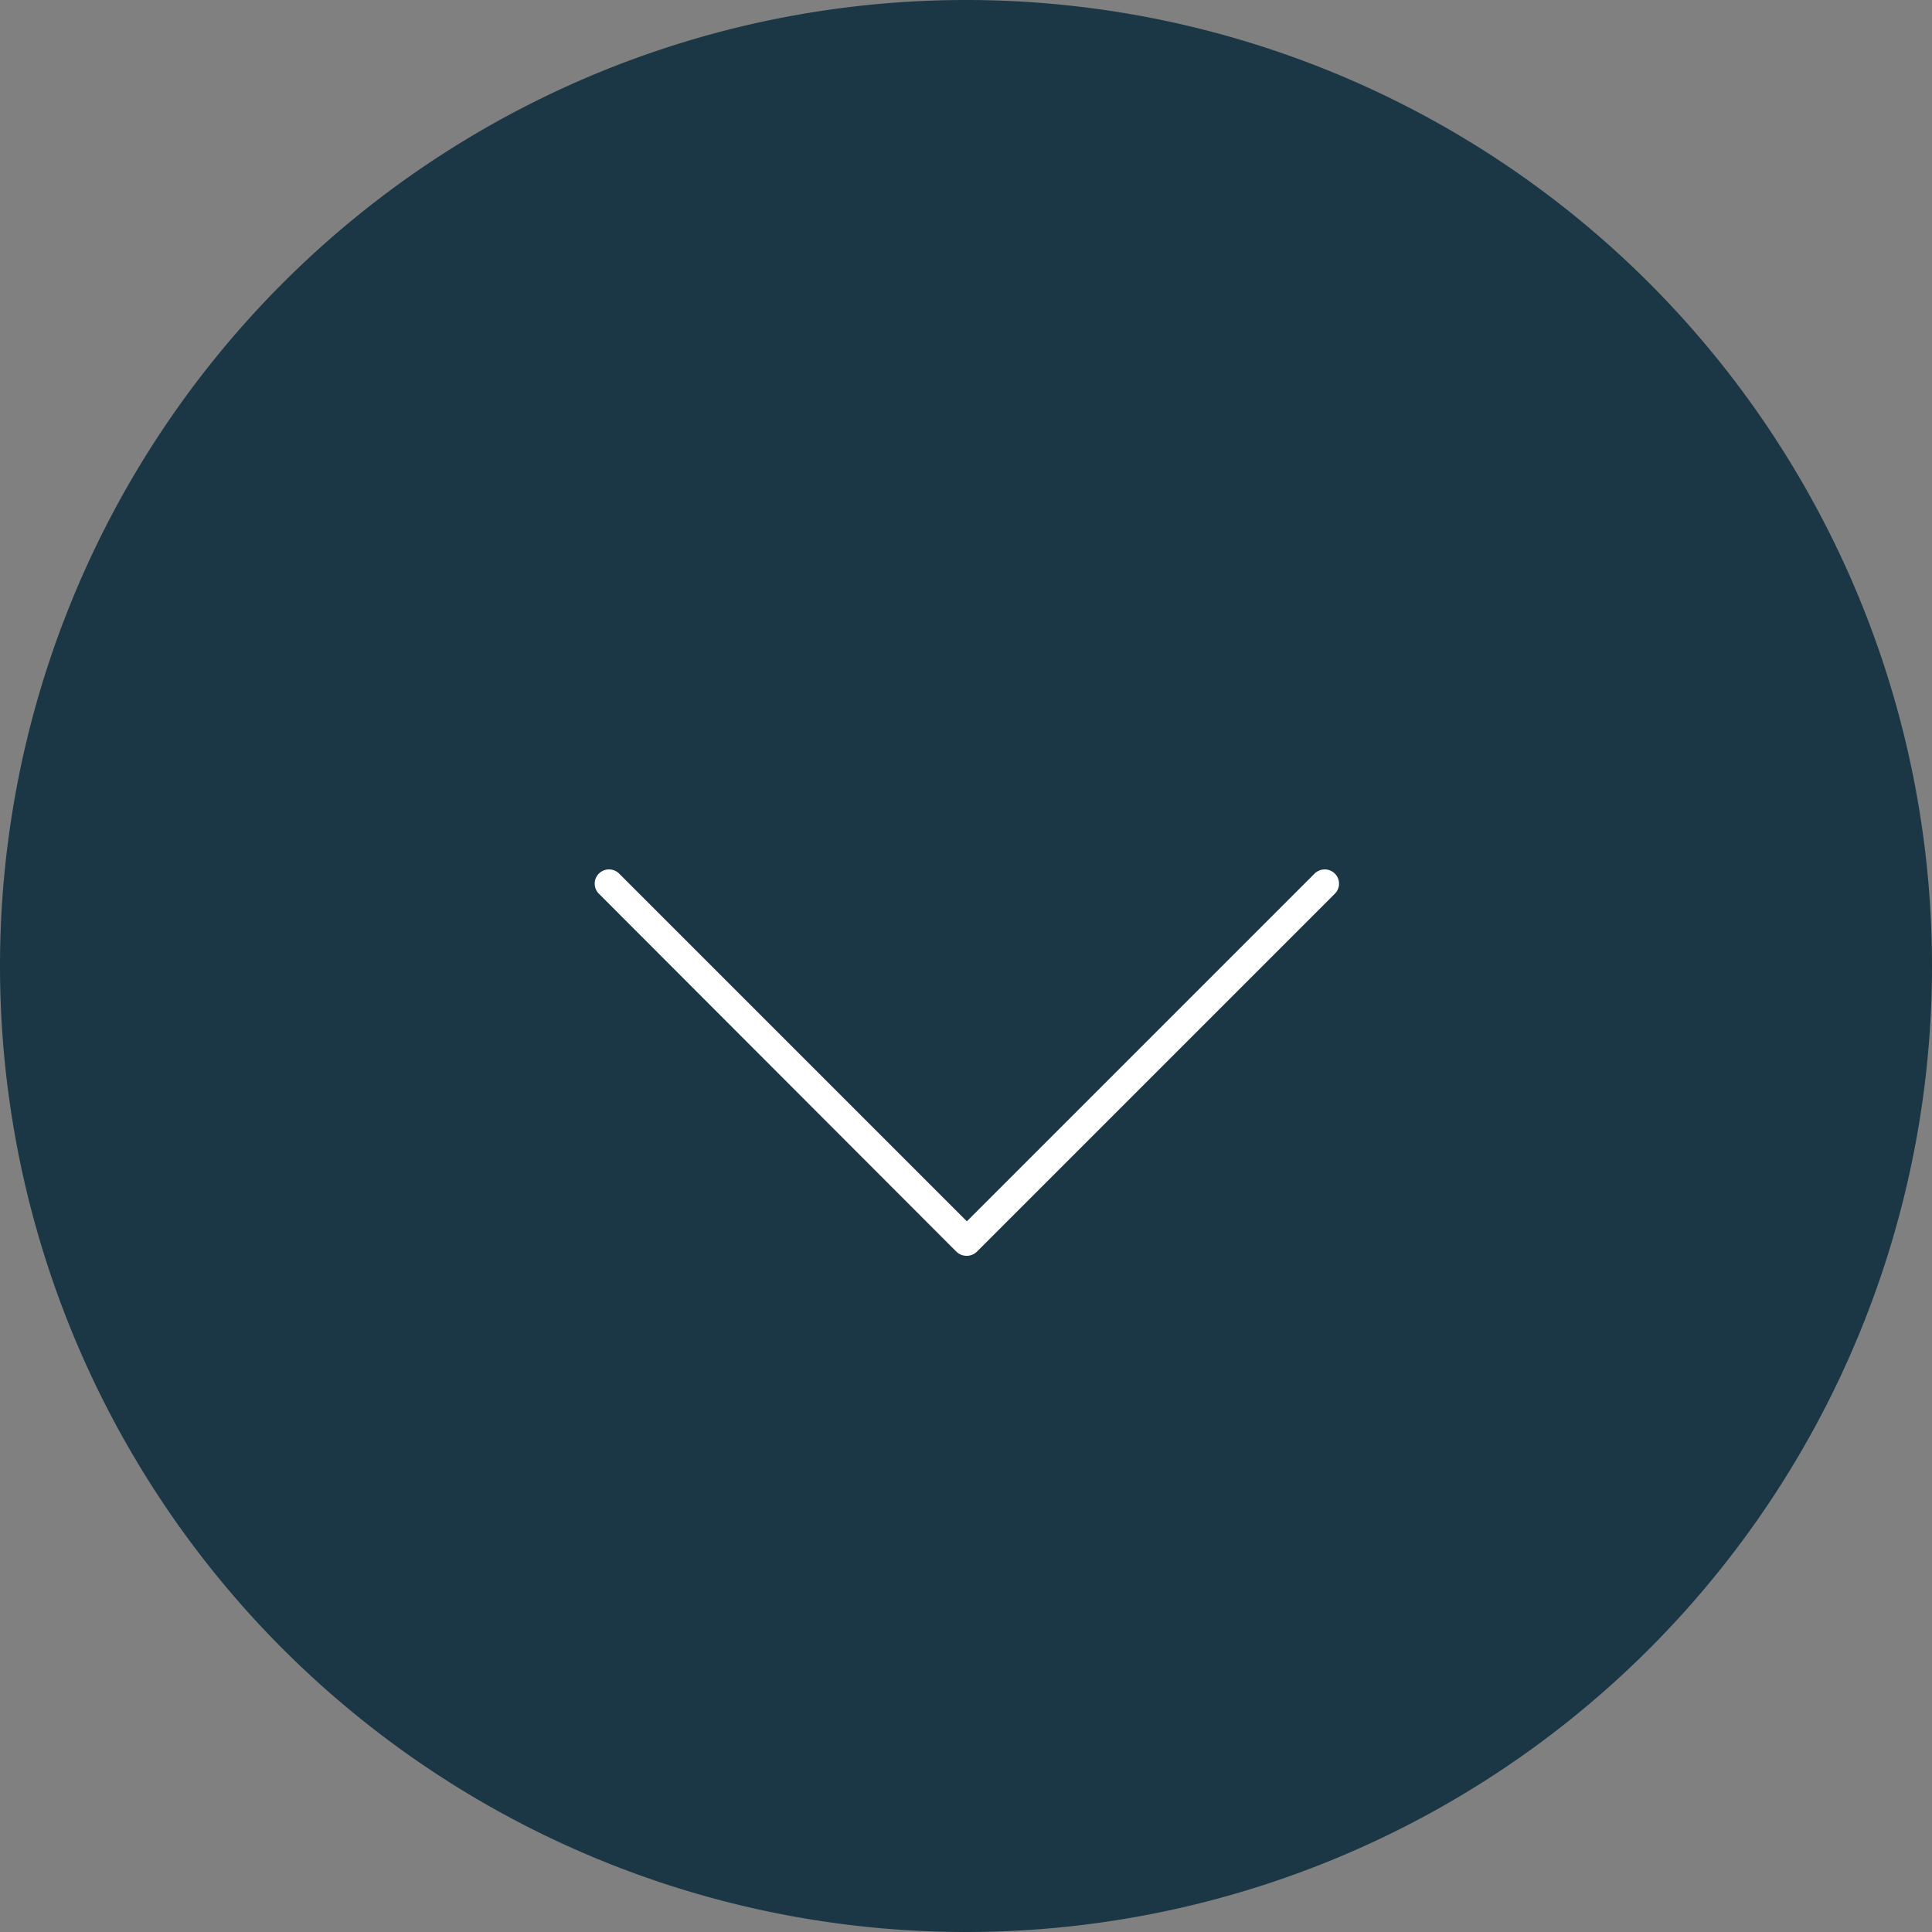 <?xml version="1.0" standalone="no"?><!DOCTYPE svg PUBLIC "-//W3C//DTD SVG 1.1//EN" "http://www.w3.org/Graphics/SVG/1.1/DTD/svg11.dtd"><svg t="1584357902740" class="icon" viewBox="0 0 1024 1024" version="1.1" xmlns="http://www.w3.org/2000/svg" p-id="6407" xmlns:xlink="http://www.w3.org/1999/xlink" width="64" height="64"><rect x="0" y="0" width="1024" height="1024" fill="#808080" stroke="none"/><defs><style type="text/css"></style></defs><path d="M512 512m-512 0a512 512 0 1 0 1024 0 512 512 0 1 0-1024 0Z" fill="#1B3745" p-id="6408"></path><path d="M512 665.6a7.834 7.834 0 0 1-5.12-2.202l-189.44-189.696a7.526 7.526 0 0 1 0-10.701 7.629 7.629 0 0 1 10.701 0l184.32 184.32 184.32-184.32a7.629 7.629 0 0 1 10.701 0 7.526 7.526 0 0 1 0 10.701l-189.696 189.696a7.629 7.629 0 0 1-5.12 2.202z m0 0" fill="#FFFFFF" p-id="6409"></path></svg>